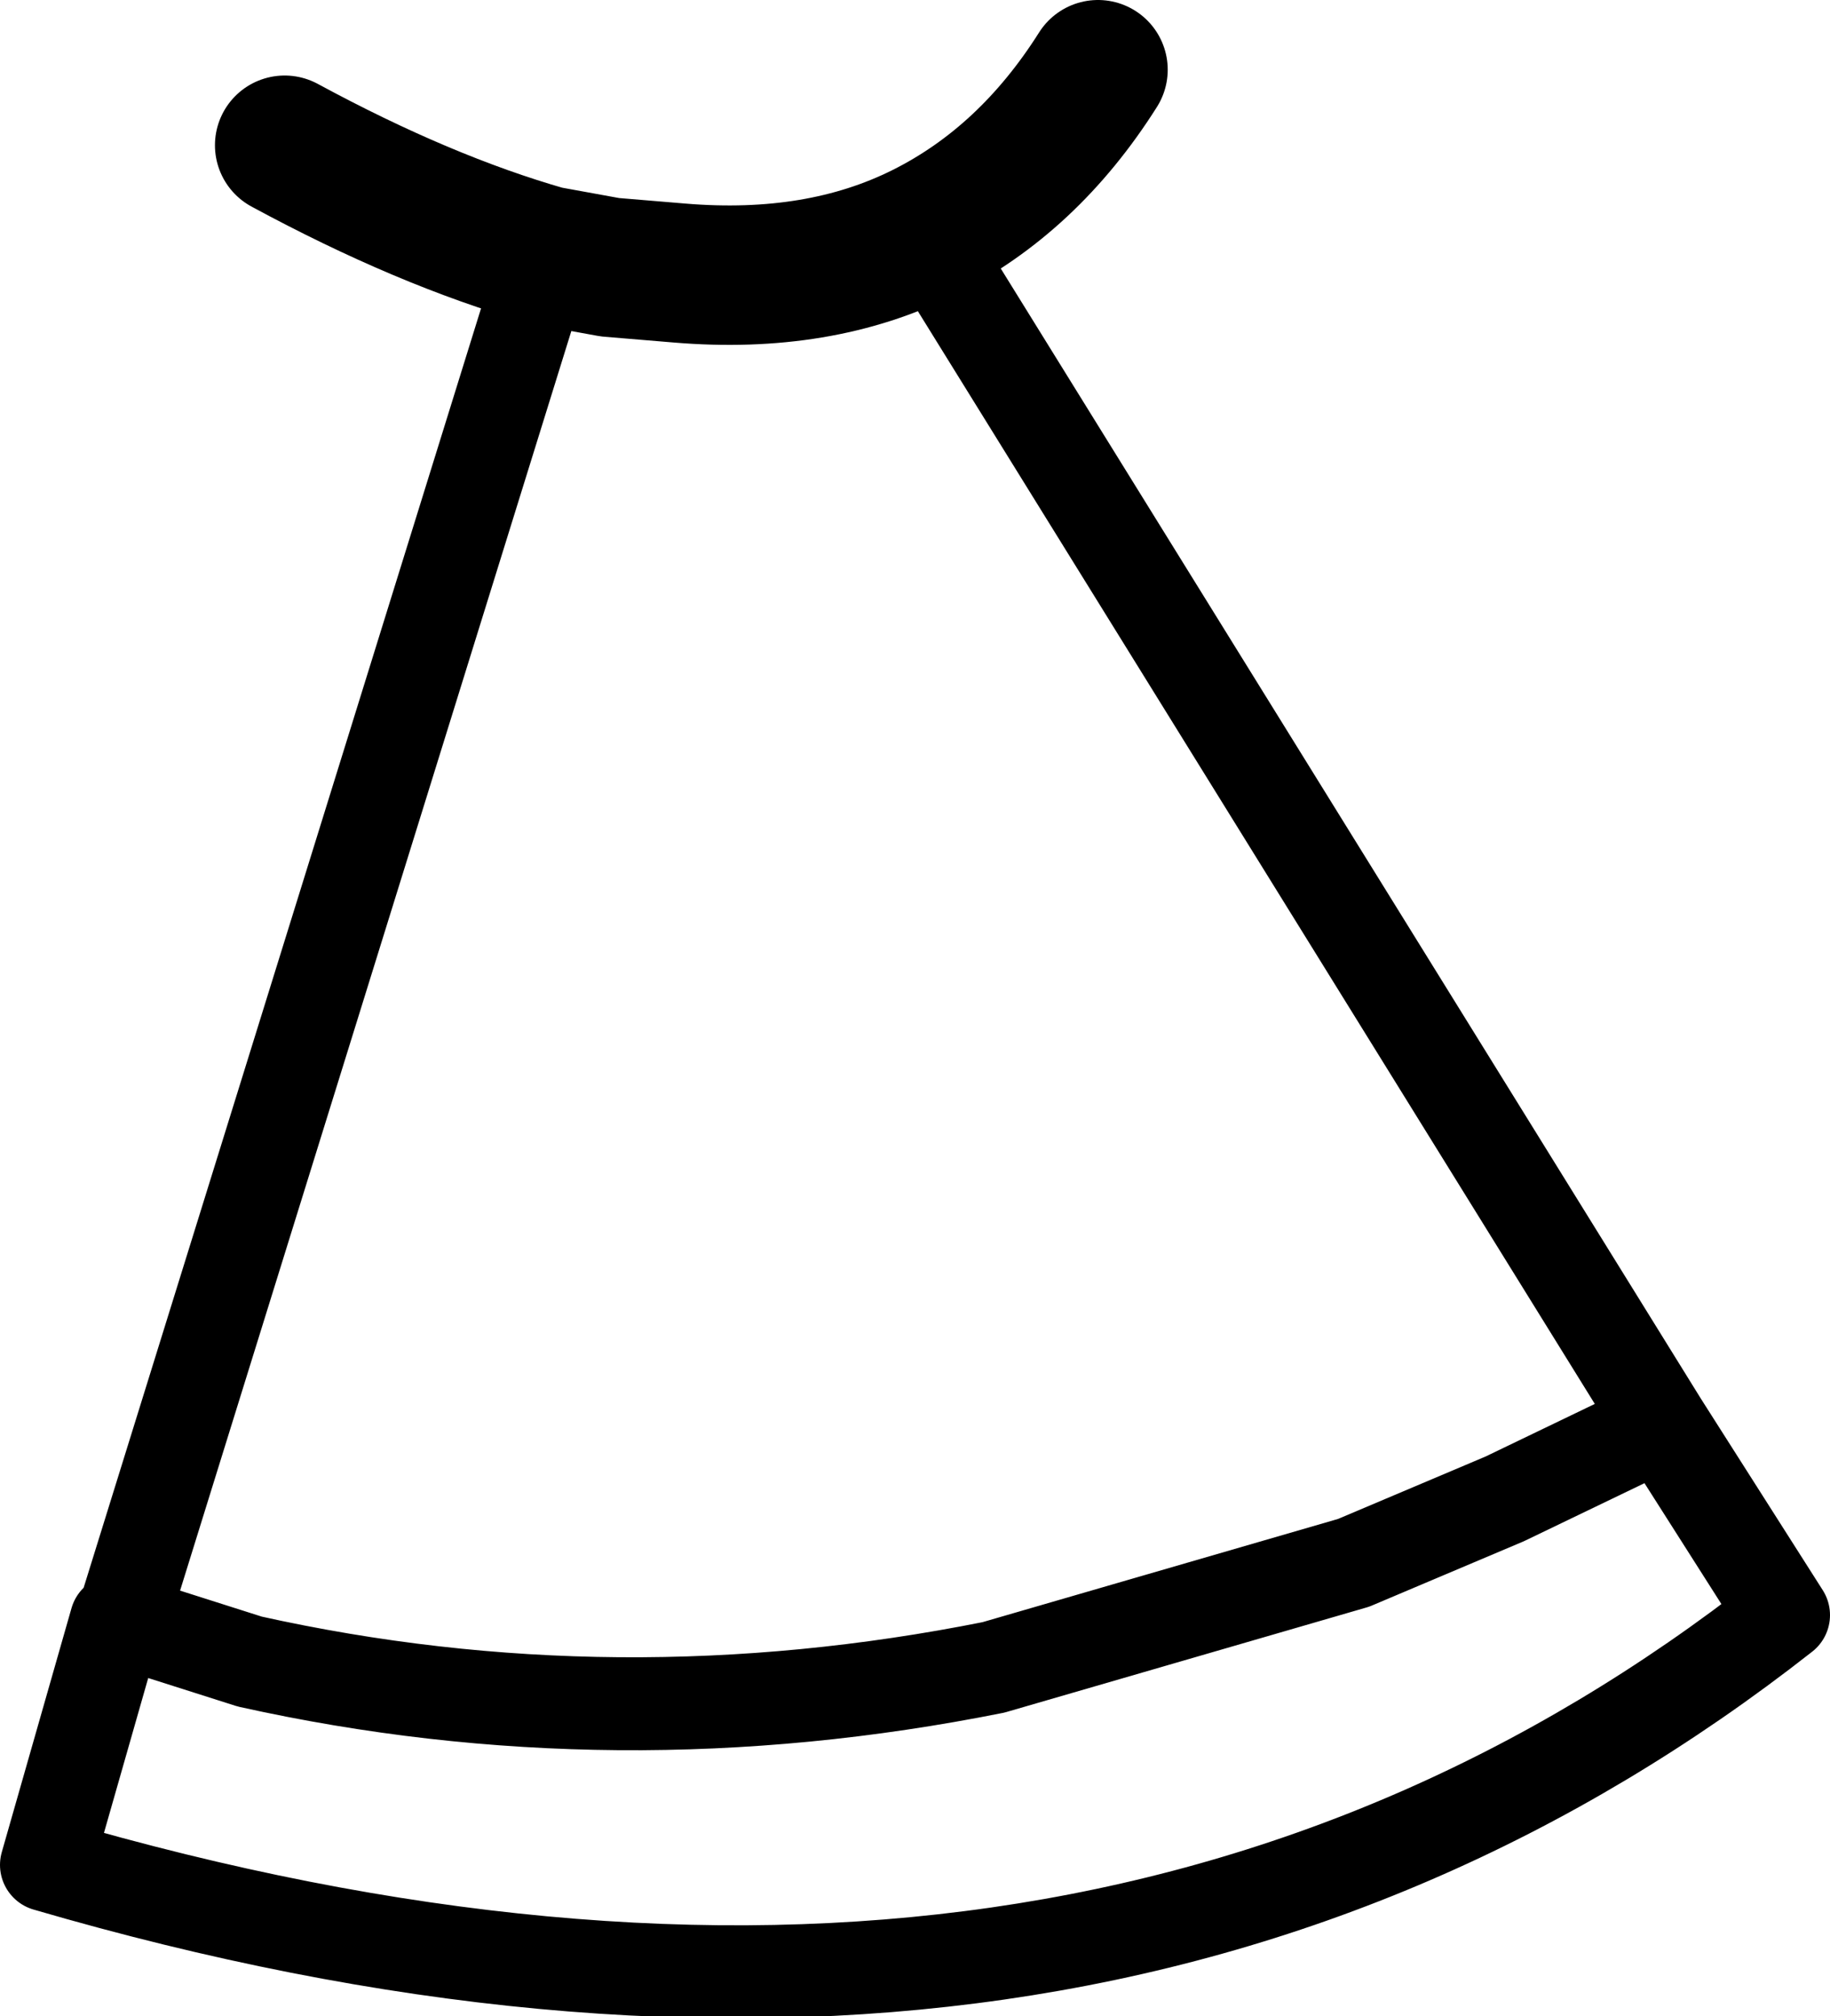 <?xml version="1.0" encoding="UTF-8" standalone="no"?>
<svg xmlns:xlink="http://www.w3.org/1999/xlink" height="17.35px" width="15.75px" xmlns="http://www.w3.org/2000/svg">
  <g transform="matrix(1.0, 0.0, 0.0, 1.0, 7.85, 8.75)">
    <path d="M1.6 -8.15 Q1.0 -7.2 0.1 -6.75 -0.8 -6.3 -2.0 -6.4 L-2.6 -6.45 -3.15 -6.55 Q-4.2 -6.85 -5.4 -7.5" fill="none" stroke="#000000" stroke-linecap="round" stroke-linejoin="round" stroke-width="1.2"/>
    <path d="M0.1 -6.75 L6.45 3.5 7.5 5.15 Q1.45 9.9 -7.45 7.3 L-6.85 5.2 -6.8 5.2 -3.15 -6.55 M-6.8 5.2 L-5.7 5.55 Q-2.55 6.25 0.7 5.6 L3.8 4.7 5.1 4.15 6.45 3.5" fill="none" stroke="#000000" stroke-linecap="round" stroke-linejoin="round" stroke-width="0.8"/>
  </g>
</svg>
